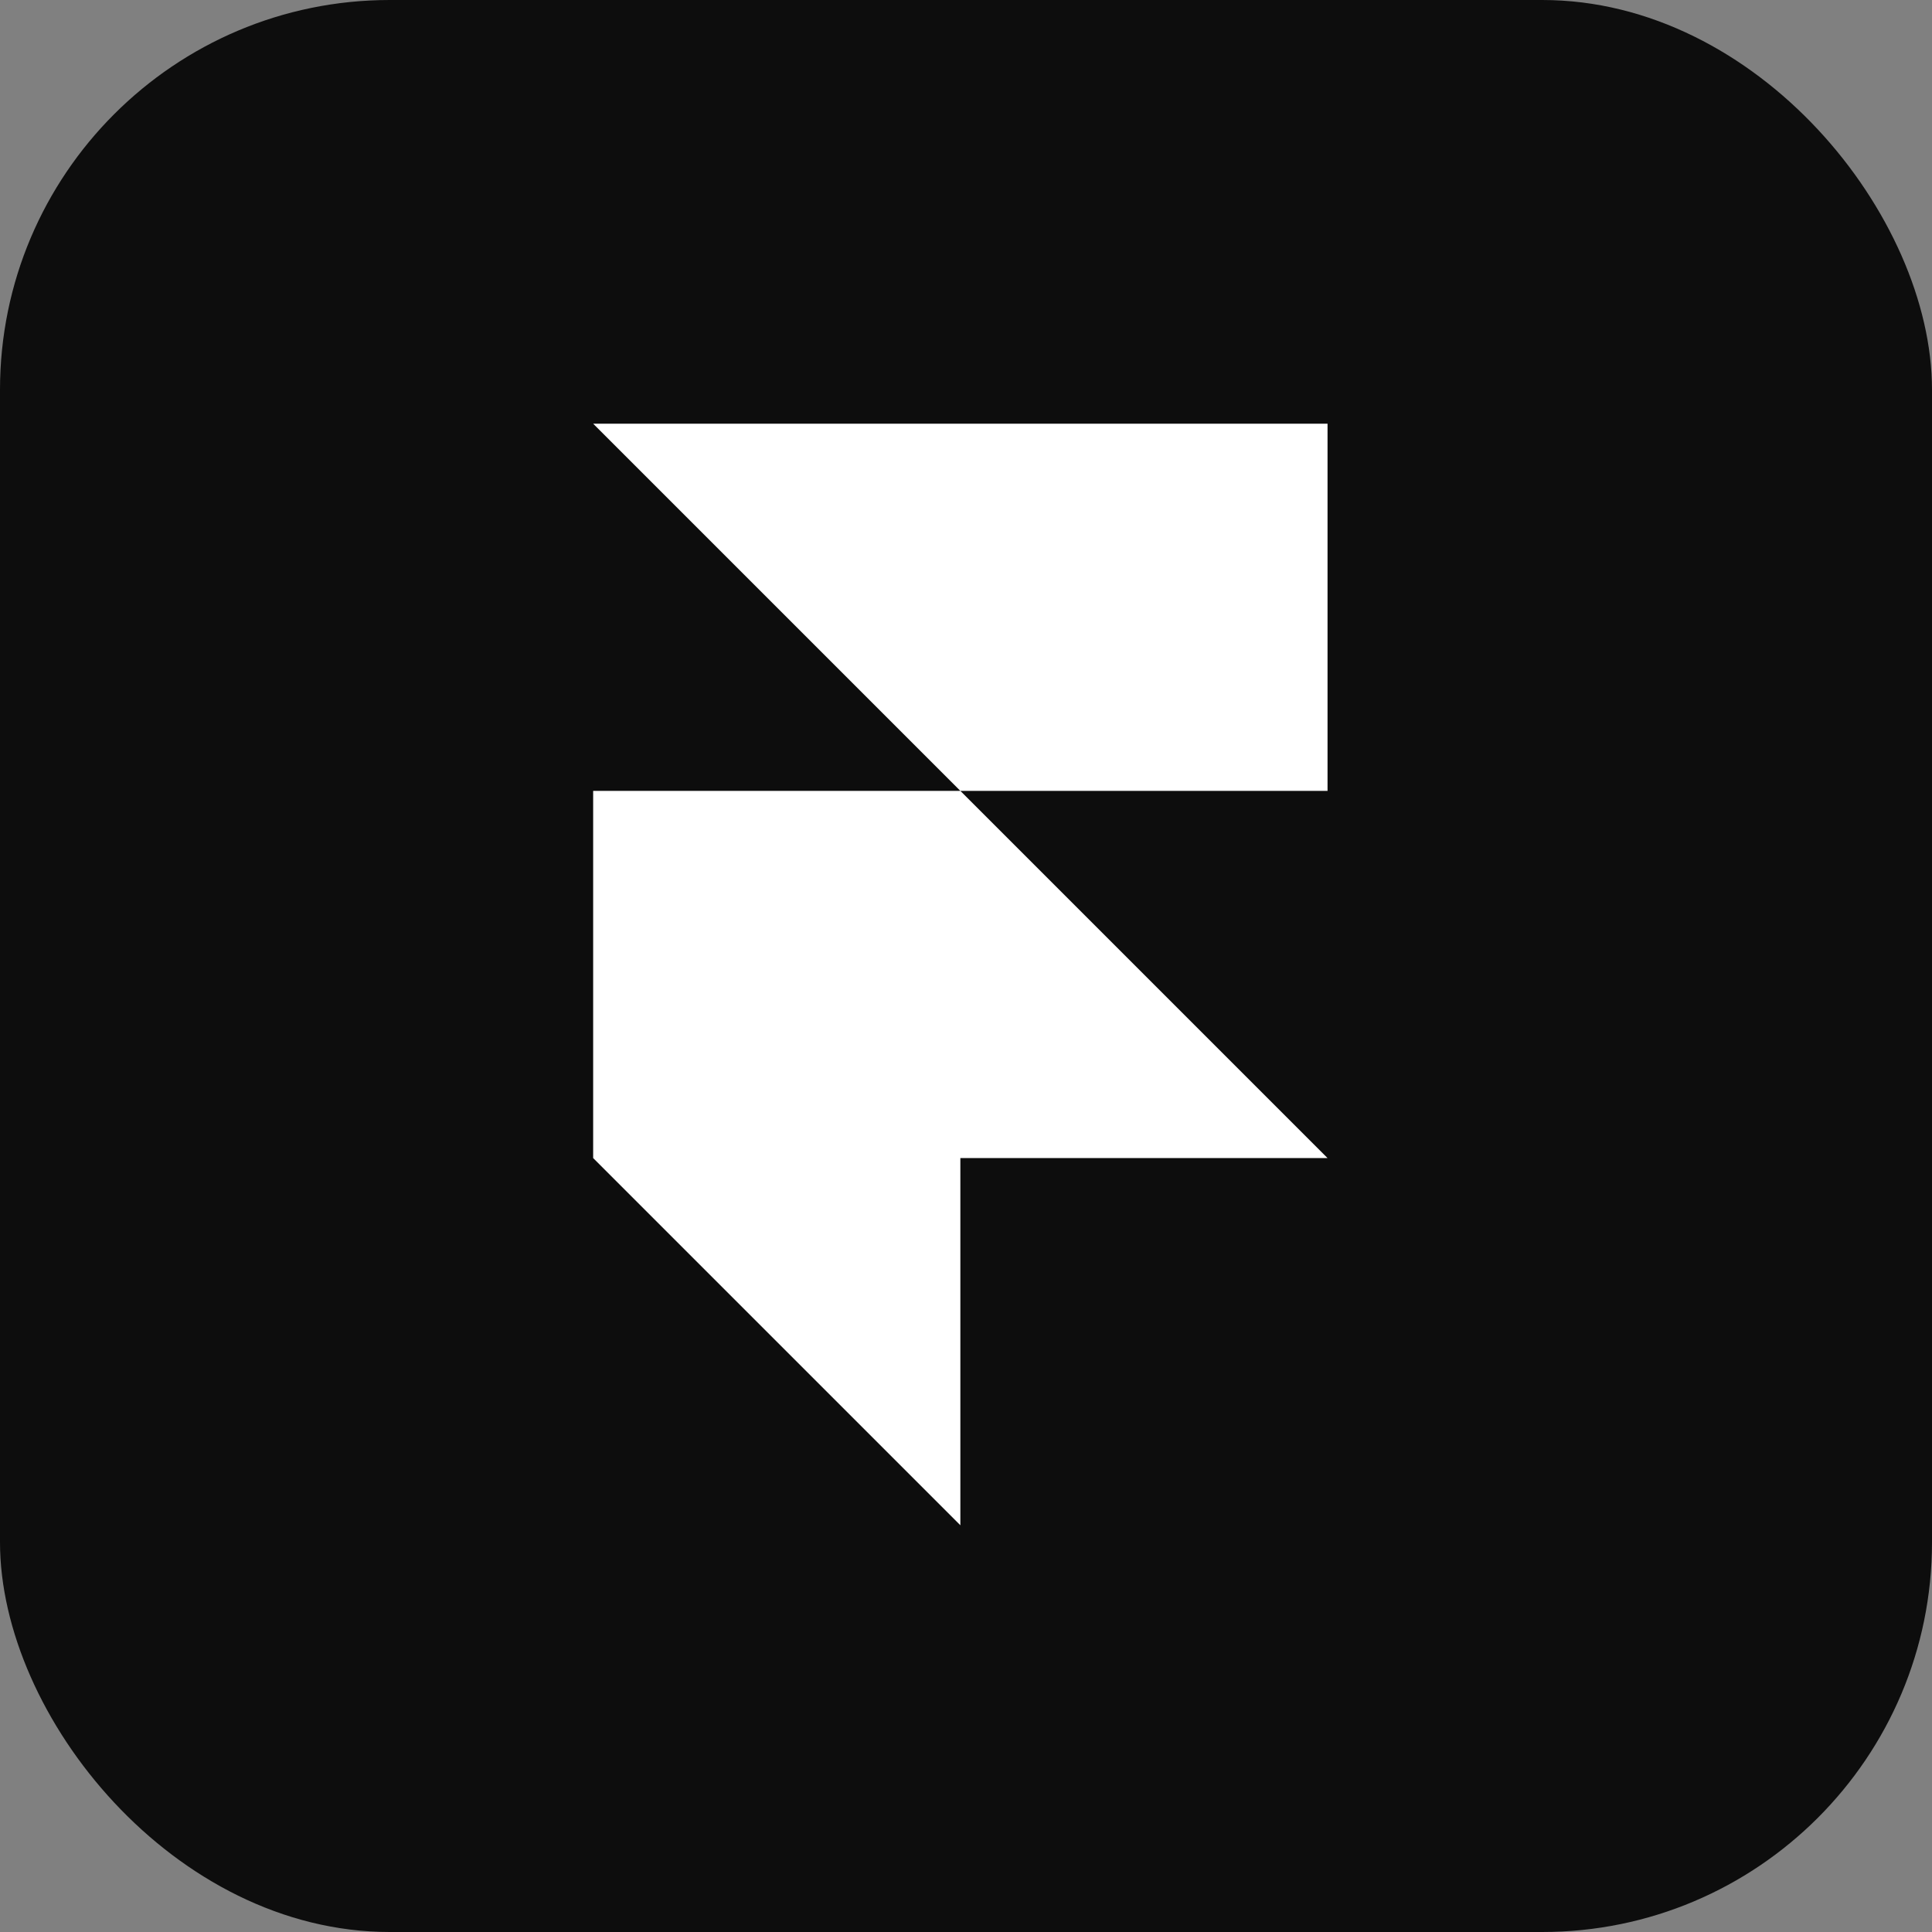 <svg width="114" height="114" viewBox="0 0 114 114" fill="none" xmlns="http://www.w3.org/2000/svg">
<rect x="0" y="0" width="114" height="114" fill="#808080" stroke="none"/>
<rect width="114" height="114" rx="23" fill="#0D0D0D"/>
<mask id="mask0_929_6681" style="mask-type:alpha" maskUnits="userSpaceOnUse" x="0" y="0" width="114" height="114">
<rect width="114" height="114" rx="27" fill="#D9D9D9"/>
</mask>
<g mask="url(#mask0_929_6681)">
</g>
<g clip-path="url(#clip0_929_6681)">
<path d="M35 25H78.333V46.667H56.667L35 25ZM35 46.667H56.667L78.333 68.333H56.667V90L35 68.333V46.667Z" fill="white"/>
</g>
<defs>
<clipPath id="clip0_929_6681">
<rect width="43.333" height="65" fill="white" transform="translate(35 25)"/>
</clipPath>
</defs>
</svg>
